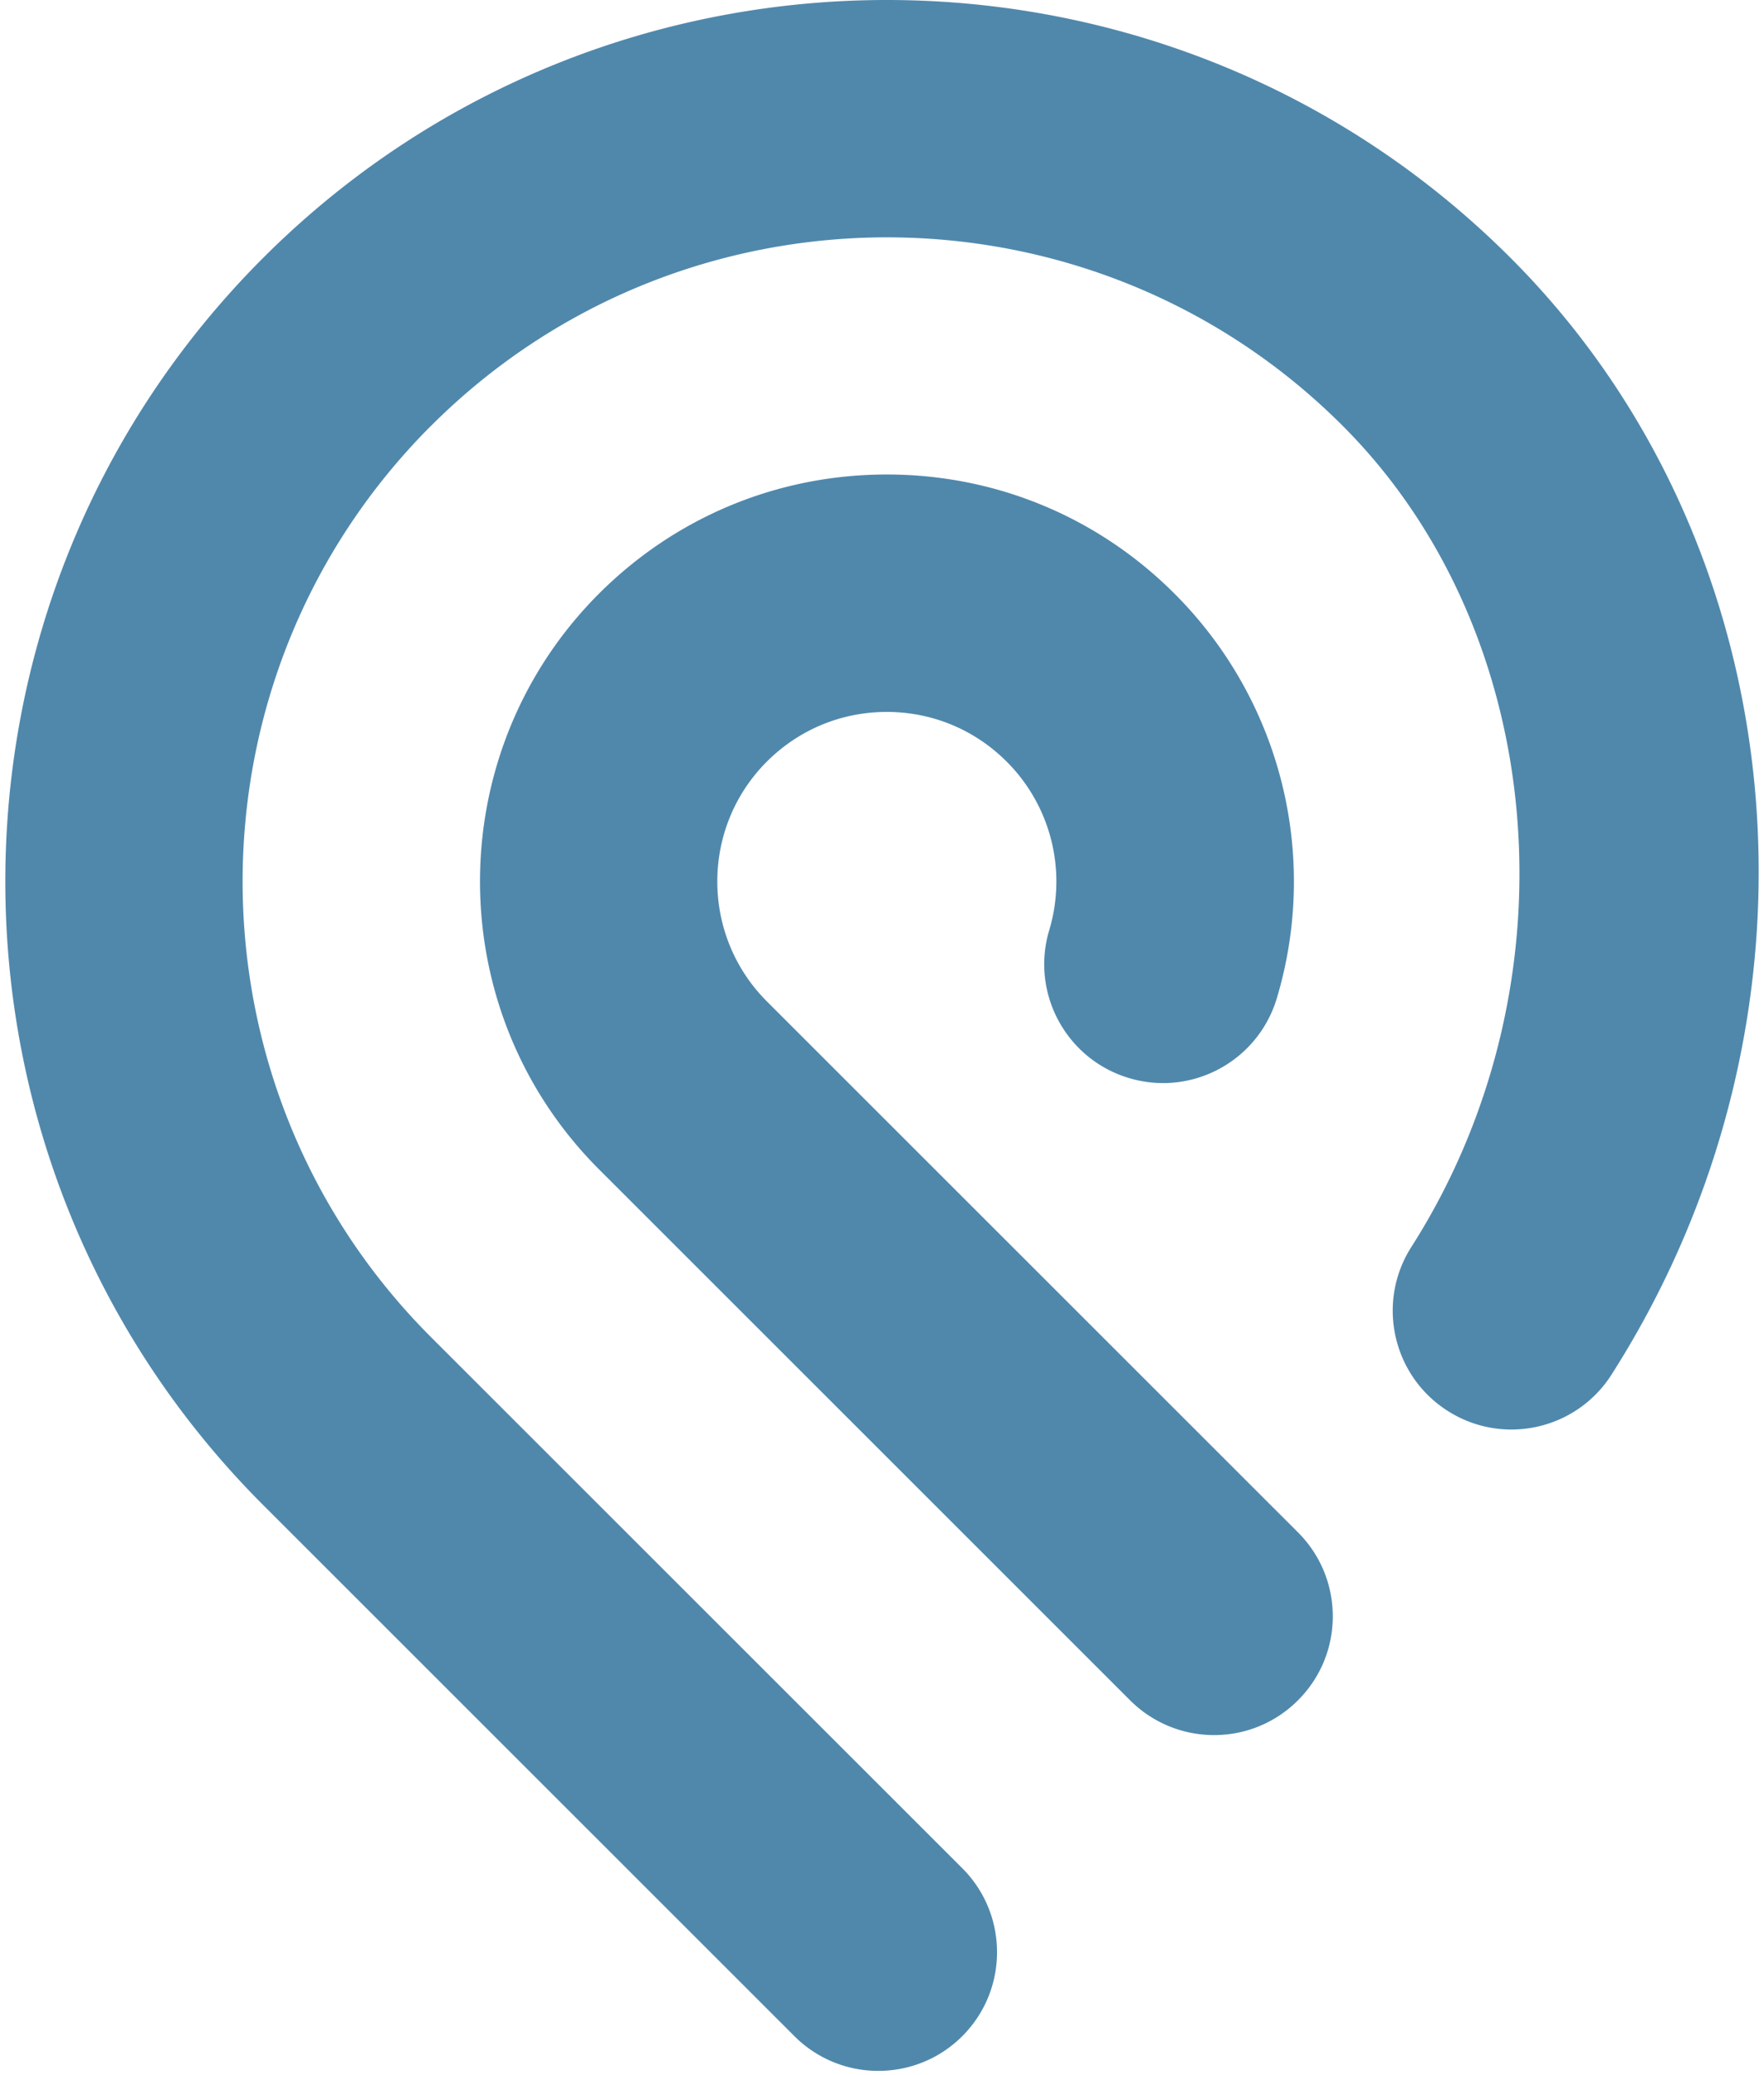<svg xmlns="http://www.w3.org/2000/svg" width="0.85em" height="1em" viewBox="0 0 256 303"><!-- Icon from SVG Logos by Gil Barbara - https://raw.githubusercontent.com/gilbarbara/logos/master/LICENSE.txt --><path d="M219.773 37.656c-50.013-50.01-131.28-50.212-181.55-.576l-.59.587c-50.19 50.218-50.174 131.91.03 182.109l77.545 77.531a17.268 17.268 0 0 0 12.254 5.073c4.433 0 8.879-1.686 12.262-5.073c6.761-6.77 6.761-17.748 0-24.515l-77.557-77.538c-36.576-36.57-36.693-96.026-.34-132.75l.354-.347c36.698-36.675 96.399-36.664 133.074.012c30.116 30.118 34.438 81.659 10.034 119.904c-5.147 8.064-2.776 18.782 5.288 23.93c8.083 5.164 18.787 2.782 23.93-5.279c33.489-52.474 27.29-121.047-14.734-163.068M188.74 223.752c6.765 6.77 6.773 17.749 0 24.51a17.224 17.224 0 0 1-12.244 5.087a17.322 17.322 0 0 1-12.274-5.078L86.68 170.74c-23.165-23.172-23.165-60.883 0-84.06c11.225-11.214 26.147-17.396 42.02-17.396h.017c15.87 0 30.794 6.19 42.011 17.422a59.397 59.397 0 0 1 14.916 59.06c-2.756 9.173-12.395 14.396-21.572 11.65c-9.174-2.735-14.396-12.395-11.663-21.574a24.742 24.742 0 0 0-6.2-24.626c-4.677-4.683-10.885-7.26-17.5-7.263h-.01c-6.616 0-12.824 2.574-17.504 7.246c-9.654 9.654-9.654 25.367 0 35.023l77.545 77.529" fill="#5088AC"/></svg>